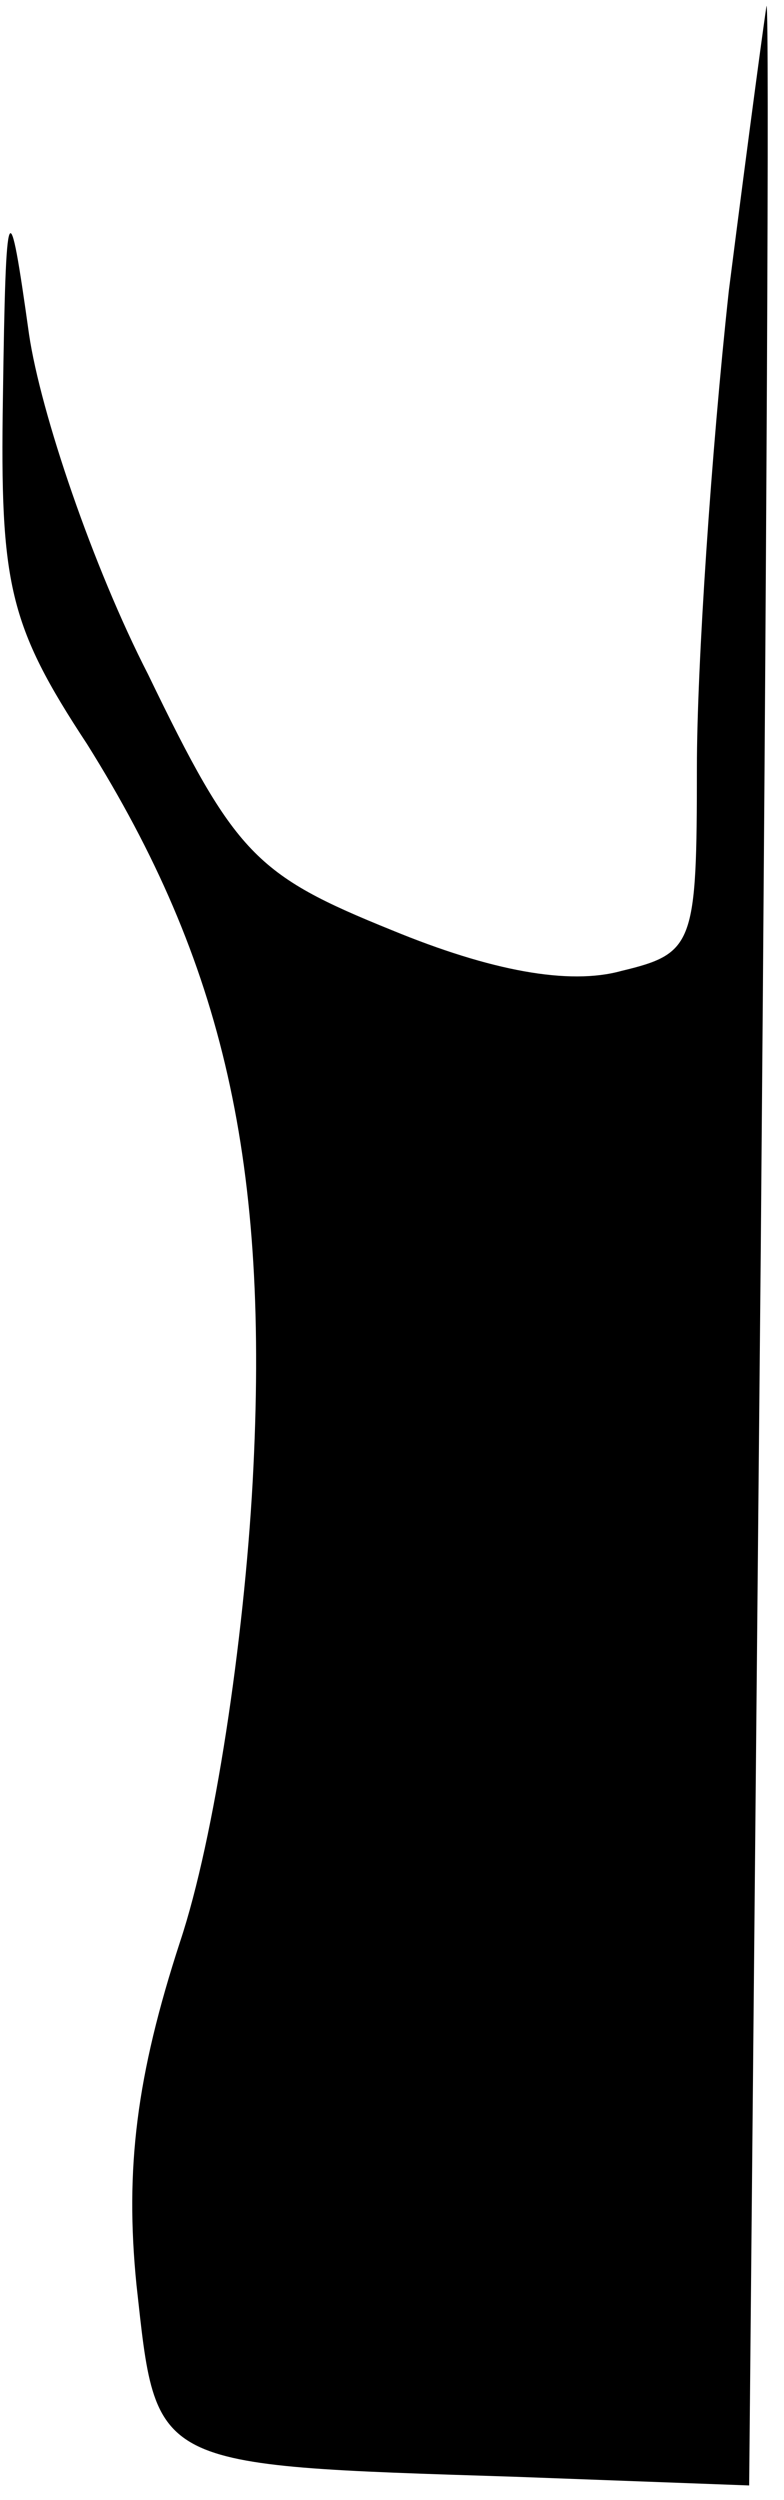 <?xml version="1.0" standalone="no"?>
<!DOCTYPE svg PUBLIC "-//W3C//DTD SVG 20010904//EN"
 "http://www.w3.org/TR/2001/REC-SVG-20010904/DTD/svg10.dtd">
<svg version="1.0" xmlns="http://www.w3.org/2000/svg"
 width="27pt" height="86pt" viewBox="0 0 27 86"
 preserveAspectRatio="xMidYMid meet">
<g transform="translate(0,86) scale(0.1,-0.1)"
fill="#000000" stroke="none">
<path fill="#000000" stroke="none" d="M251 760 c-6 -55 -11 -129 -11 -164 0
-61 -1 -64 -26 -70 -18 -5 -45 0 -79 14 -47 19 -54 26 -84 88 -19 37 -37 90
-41 117 -7 50 -8 49 -9 -22 -1 -64 2 -78 29 -119 47 -75 63 -144 57 -254 -3
-54 -13 -122 -25 -158 -15 -46 -19 -78 -15 -118 7 -63 4 -62 130 -66 l81 -3 4
425 c2 234 3 426 2 428 0 1 -6 -43 -13 -98z"/>
</g>
</svg>
